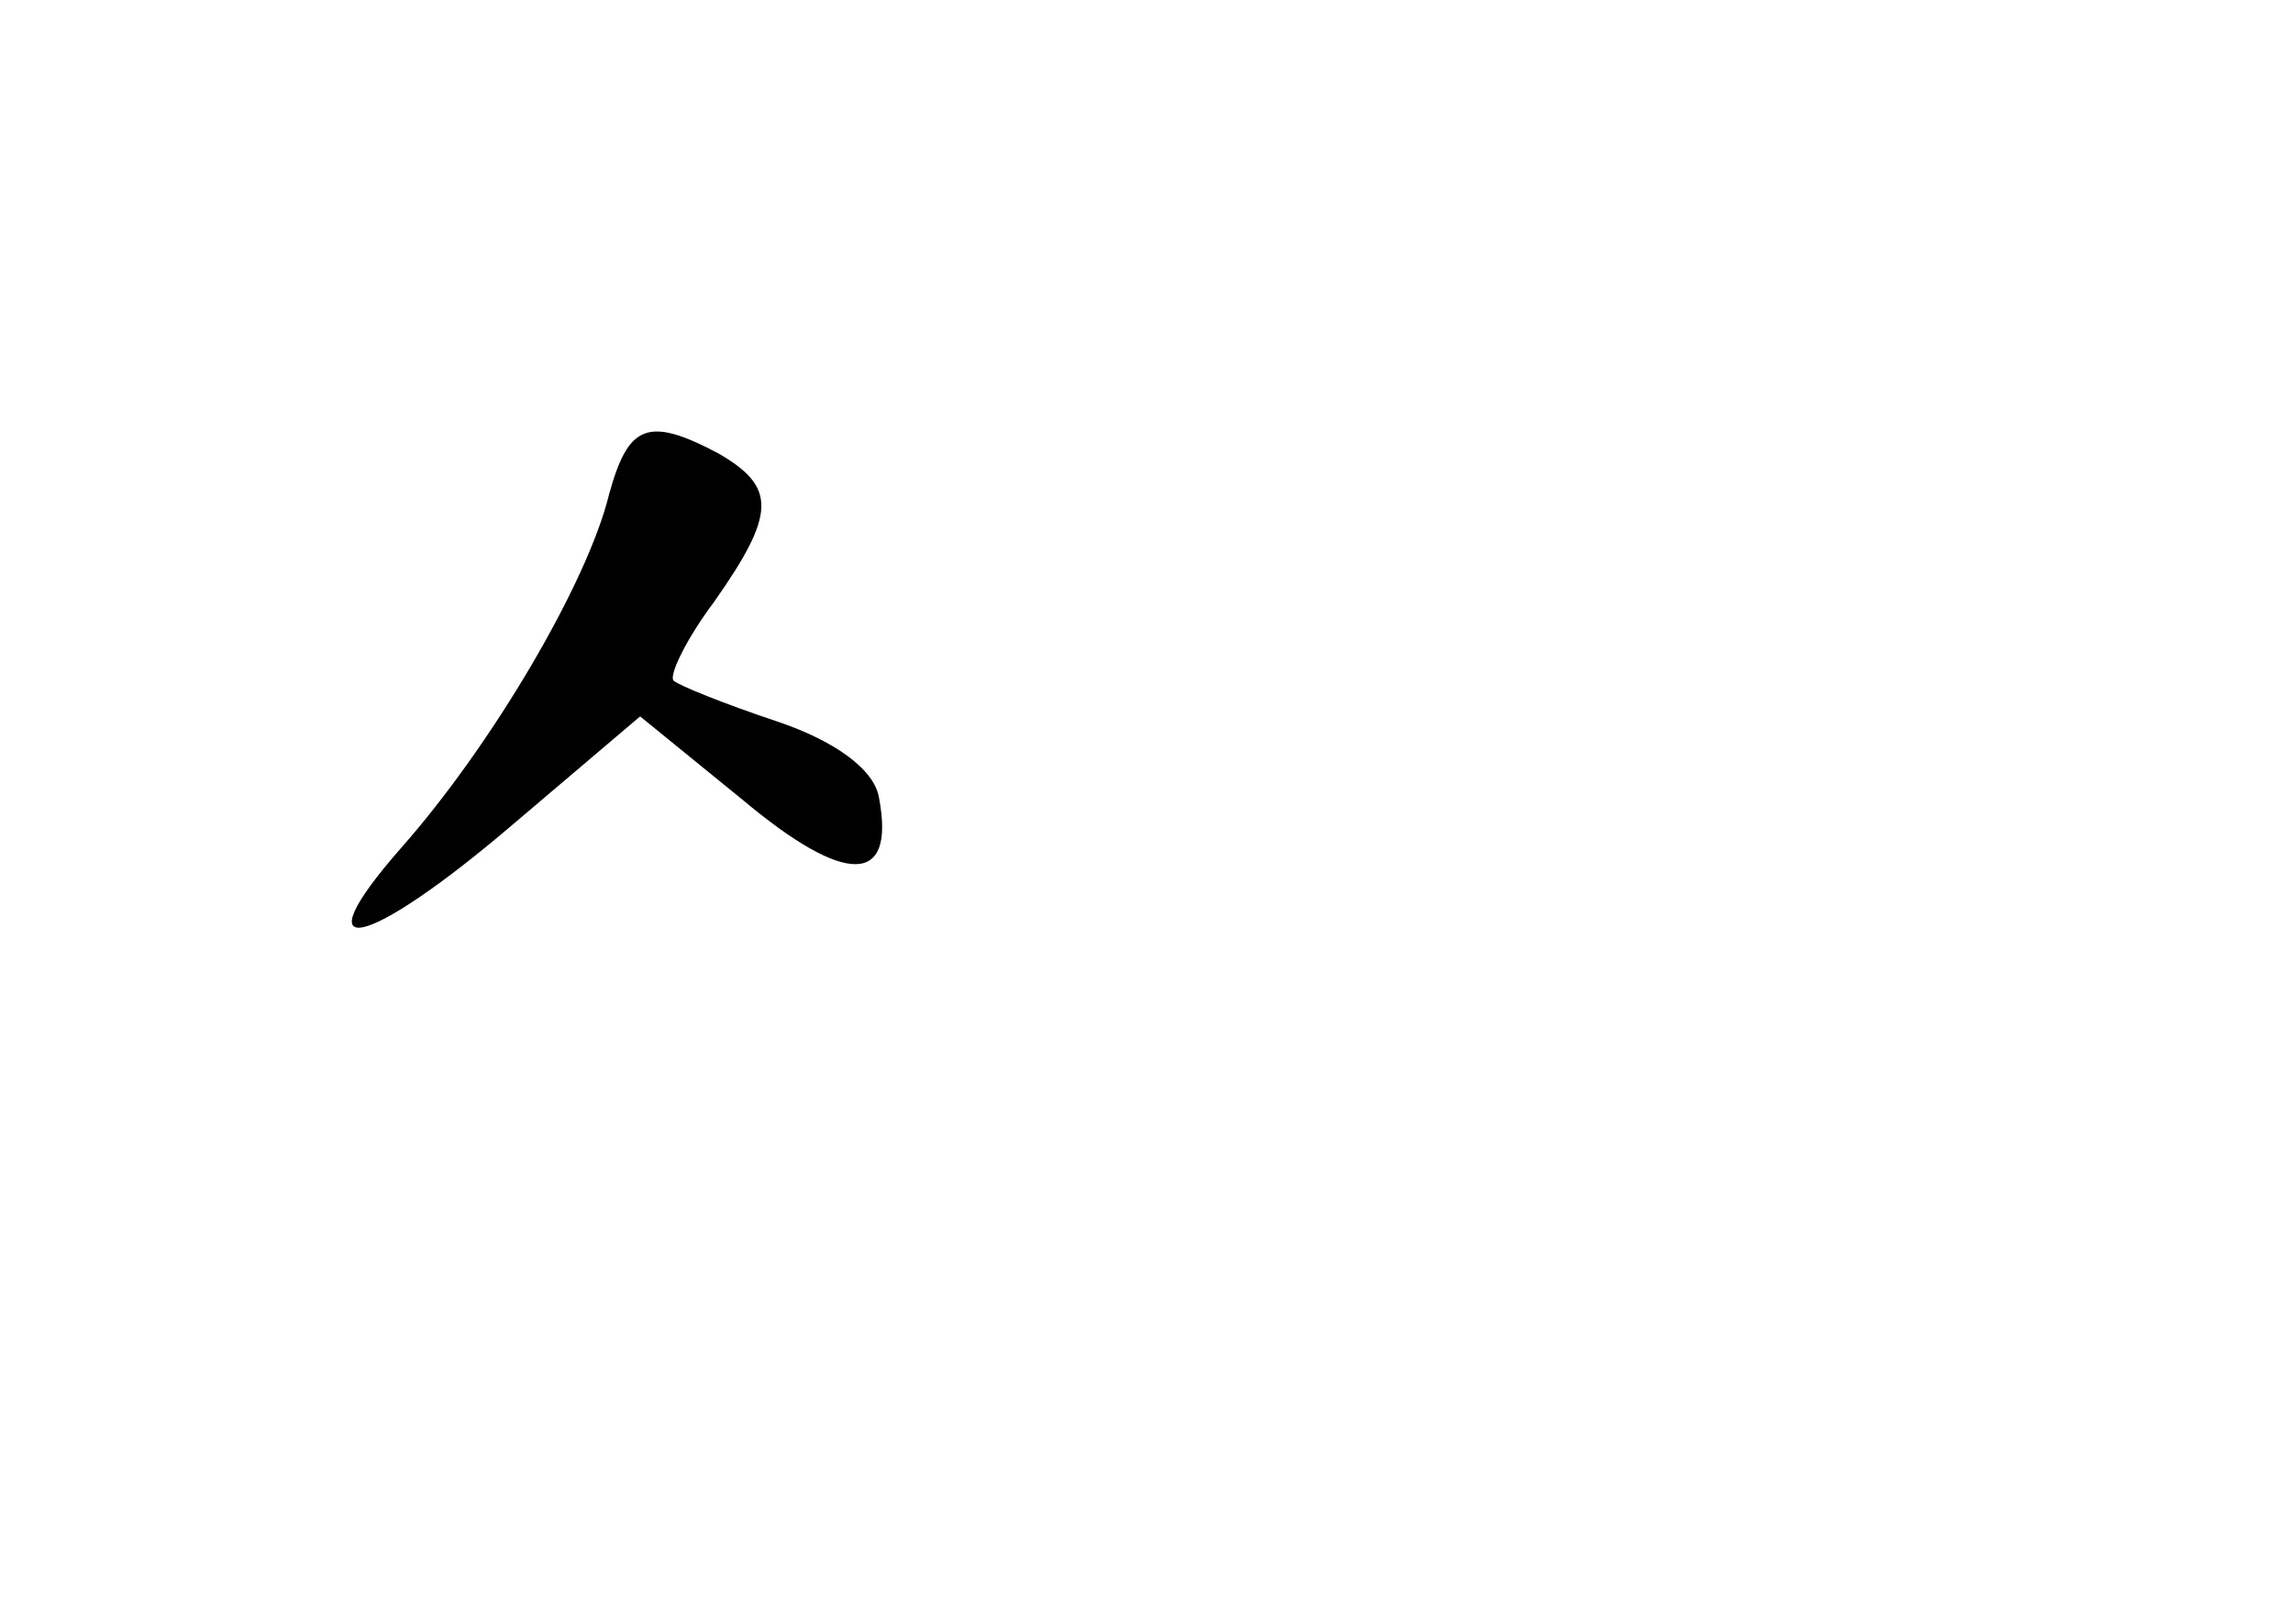 <?xml version="1.0" standalone="no"?>
<!DOCTYPE svg PUBLIC "-//W3C//DTD SVG 20010904//EN"
 "http://www.w3.org/TR/2001/REC-SVG-20010904/DTD/svg10.dtd">
<svg version="1.0" xmlns="http://www.w3.org/2000/svg"
 width="96pt" height="68pt" viewBox="0 0 96 68"
 preserveAspectRatio="xMidYMid meet">
<g transform="translate(0,68) scale(0.1,-0.1)"
fill="#000000" stroke="none">
<path d="M255 473 c-9 -37 -49 -105 -87 -148 -43 -49 -15 -43 47 10 l53 45 43
-35 c43 -36 64 -36 57 1 -2 12 -19 24 -43 32 -21 7 -41 15 -43 17 -2 2 5 17
17 33 26 37 26 48 2 62 -30 16 -38 12 -46 -17z"/>
</g>
</svg>
